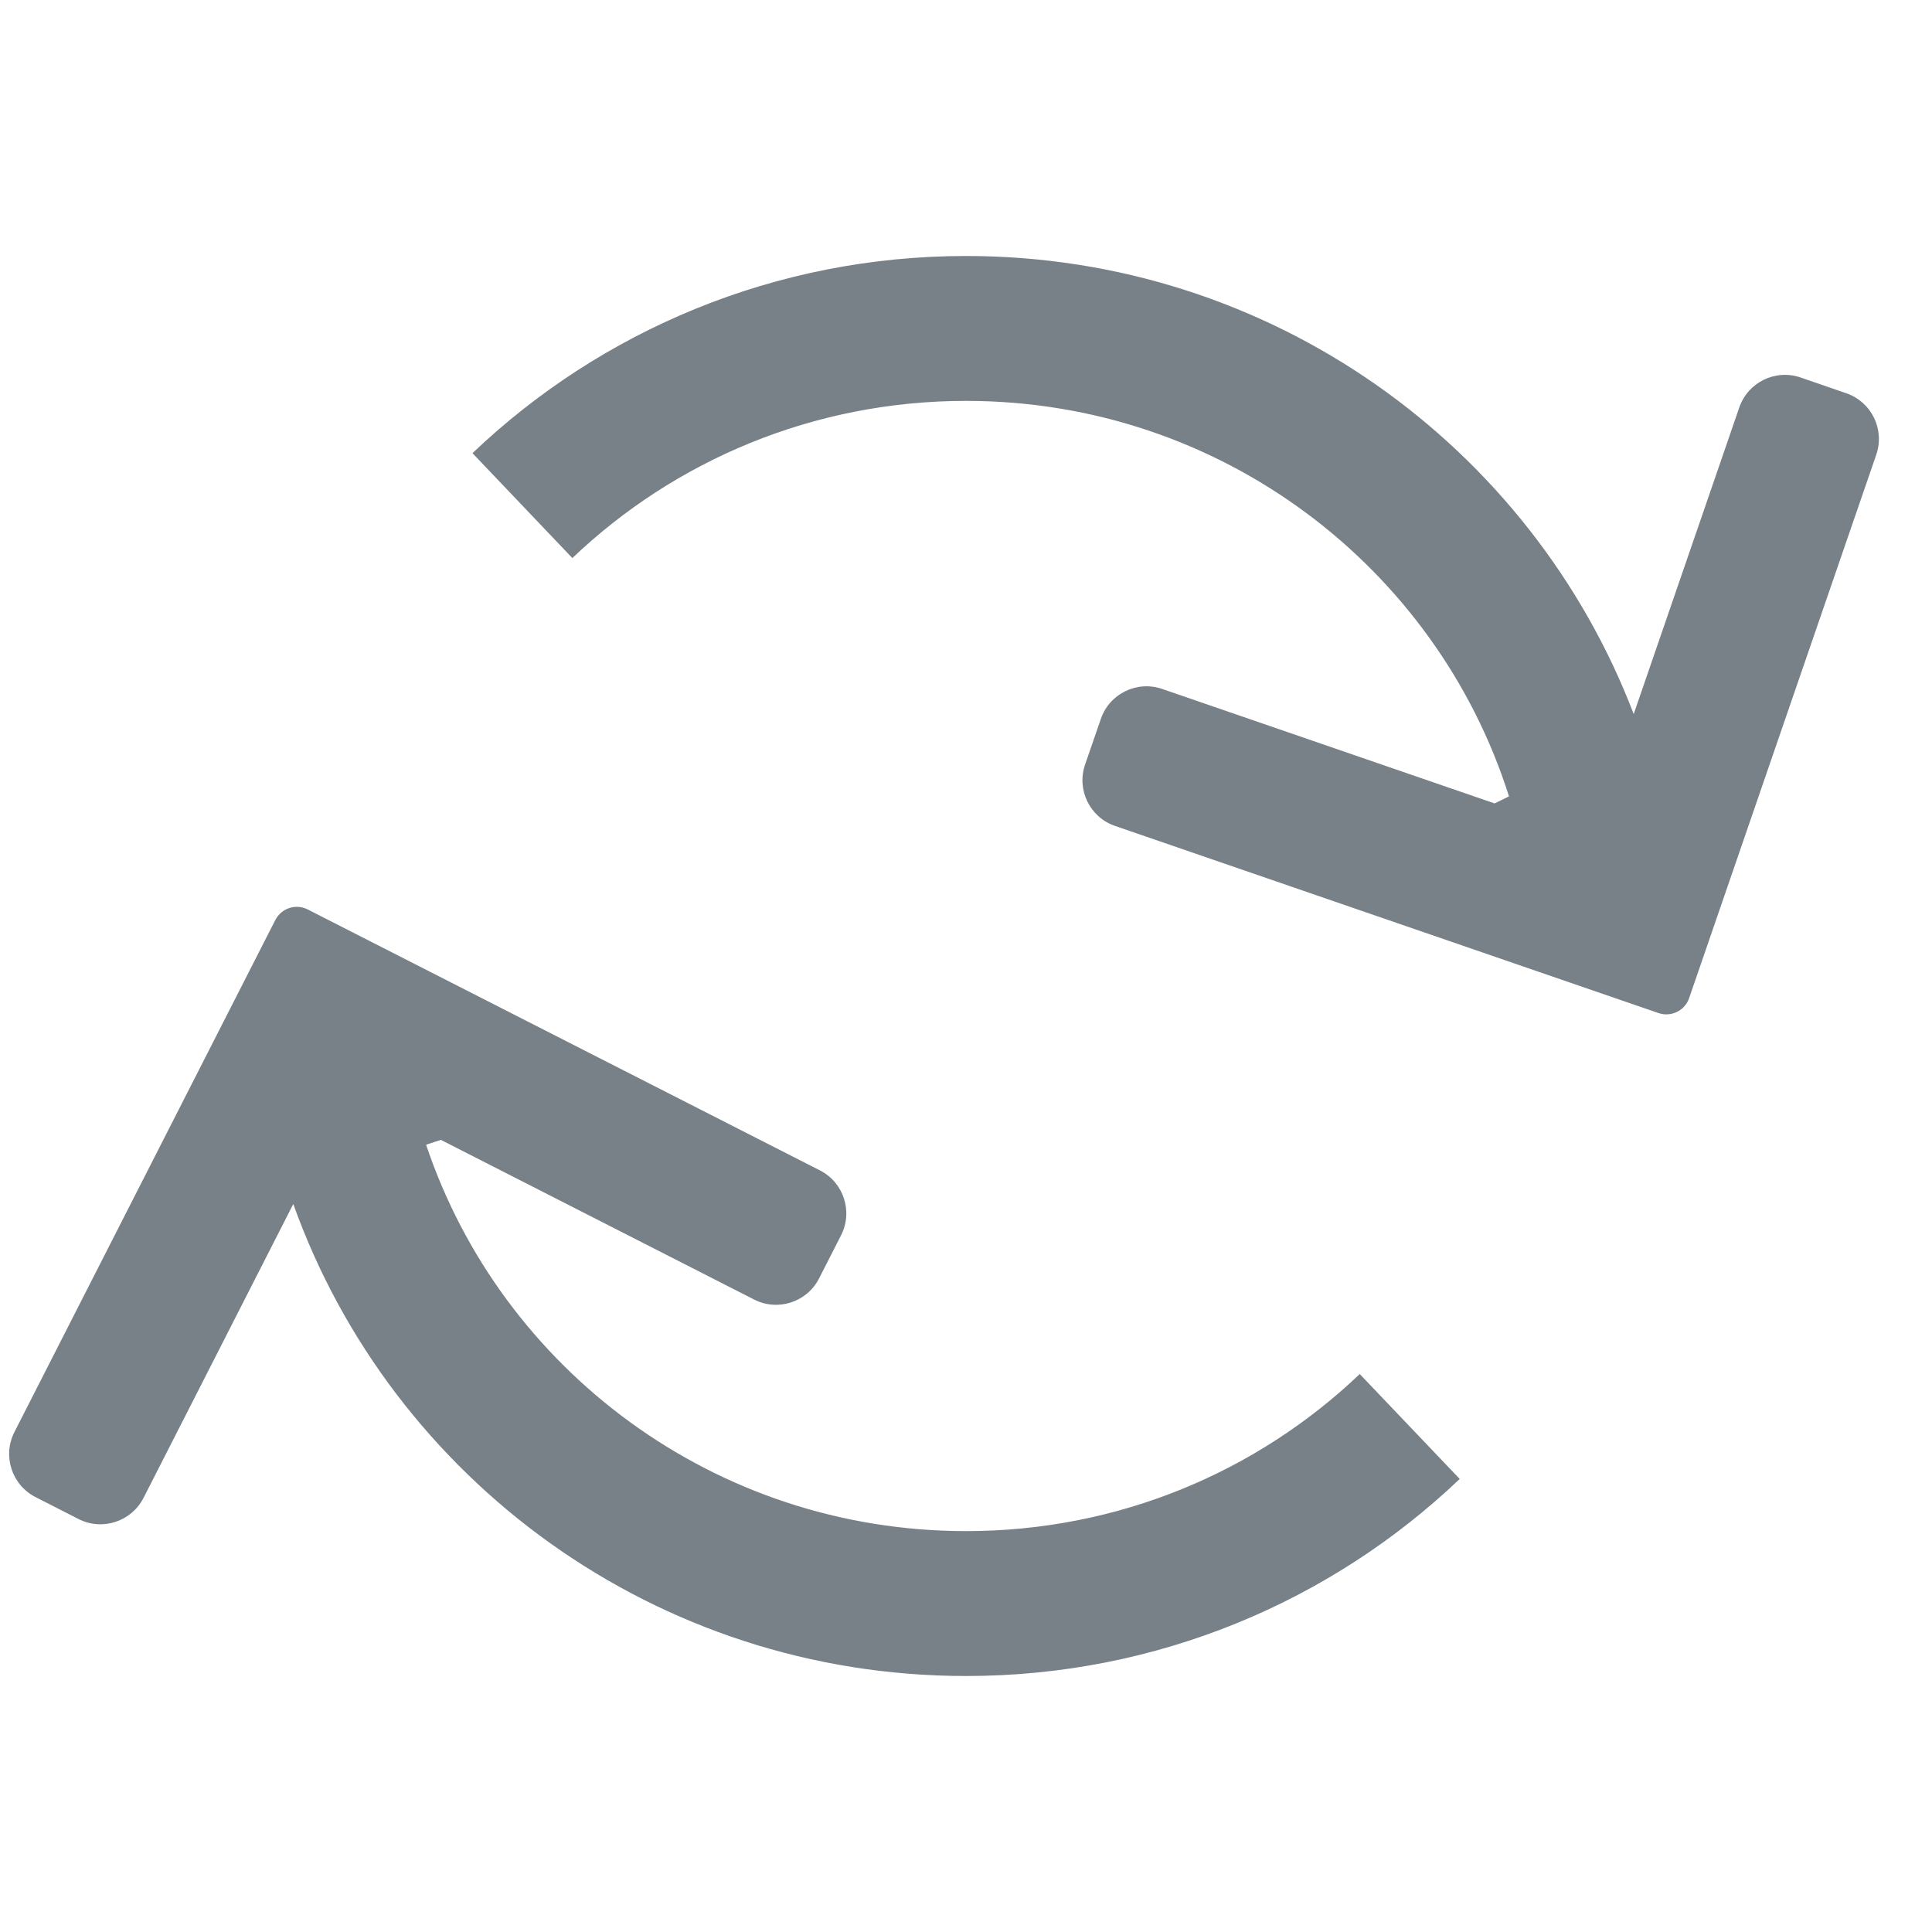 <svg width="20" height="20" viewBox="0 0 20 20" fill="none" xmlns="http://www.w3.org/2000/svg">
<path fill-rule="evenodd" clip-rule="evenodd" d="M10.001 4.15C8.418 4.15 6.983 4.769 5.925 5.777L4.891 4.691C6.218 3.427 8.019 2.65 10.001 2.65C13.156 2.65 15.853 4.618 16.912 7.392L18.005 4.218C18.095 3.957 18.379 3.818 18.64 3.908L19.113 4.071C19.374 4.161 19.513 4.445 19.423 4.707L17.486 10.332C17.441 10.463 17.299 10.532 17.168 10.487L11.543 8.55C11.281 8.46 11.143 8.176 11.233 7.914L11.396 7.442C11.485 7.181 11.77 7.042 12.031 7.132L15.472 8.317L15.621 8.244C14.871 5.874 12.64 4.15 10.001 4.15ZM1.486 15.506L3.036 12.464C4.055 15.314 6.79 17.35 10.001 17.35C11.982 17.35 13.784 16.574 15.111 15.31L14.076 14.224C13.018 15.232 11.583 15.85 10.001 15.85C7.396 15.85 5.189 14.172 4.411 11.85L4.564 11.8L7.807 13.453C8.053 13.578 8.354 13.48 8.479 13.234L8.706 12.789C8.832 12.542 8.734 12.241 8.488 12.116L3.186 9.415C3.063 9.352 2.913 9.401 2.85 9.524L0.149 14.825C0.024 15.071 0.122 15.373 0.368 15.498L0.813 15.725C1.059 15.85 1.36 15.752 1.486 15.506Z" fill="#788188"/>
</svg>
